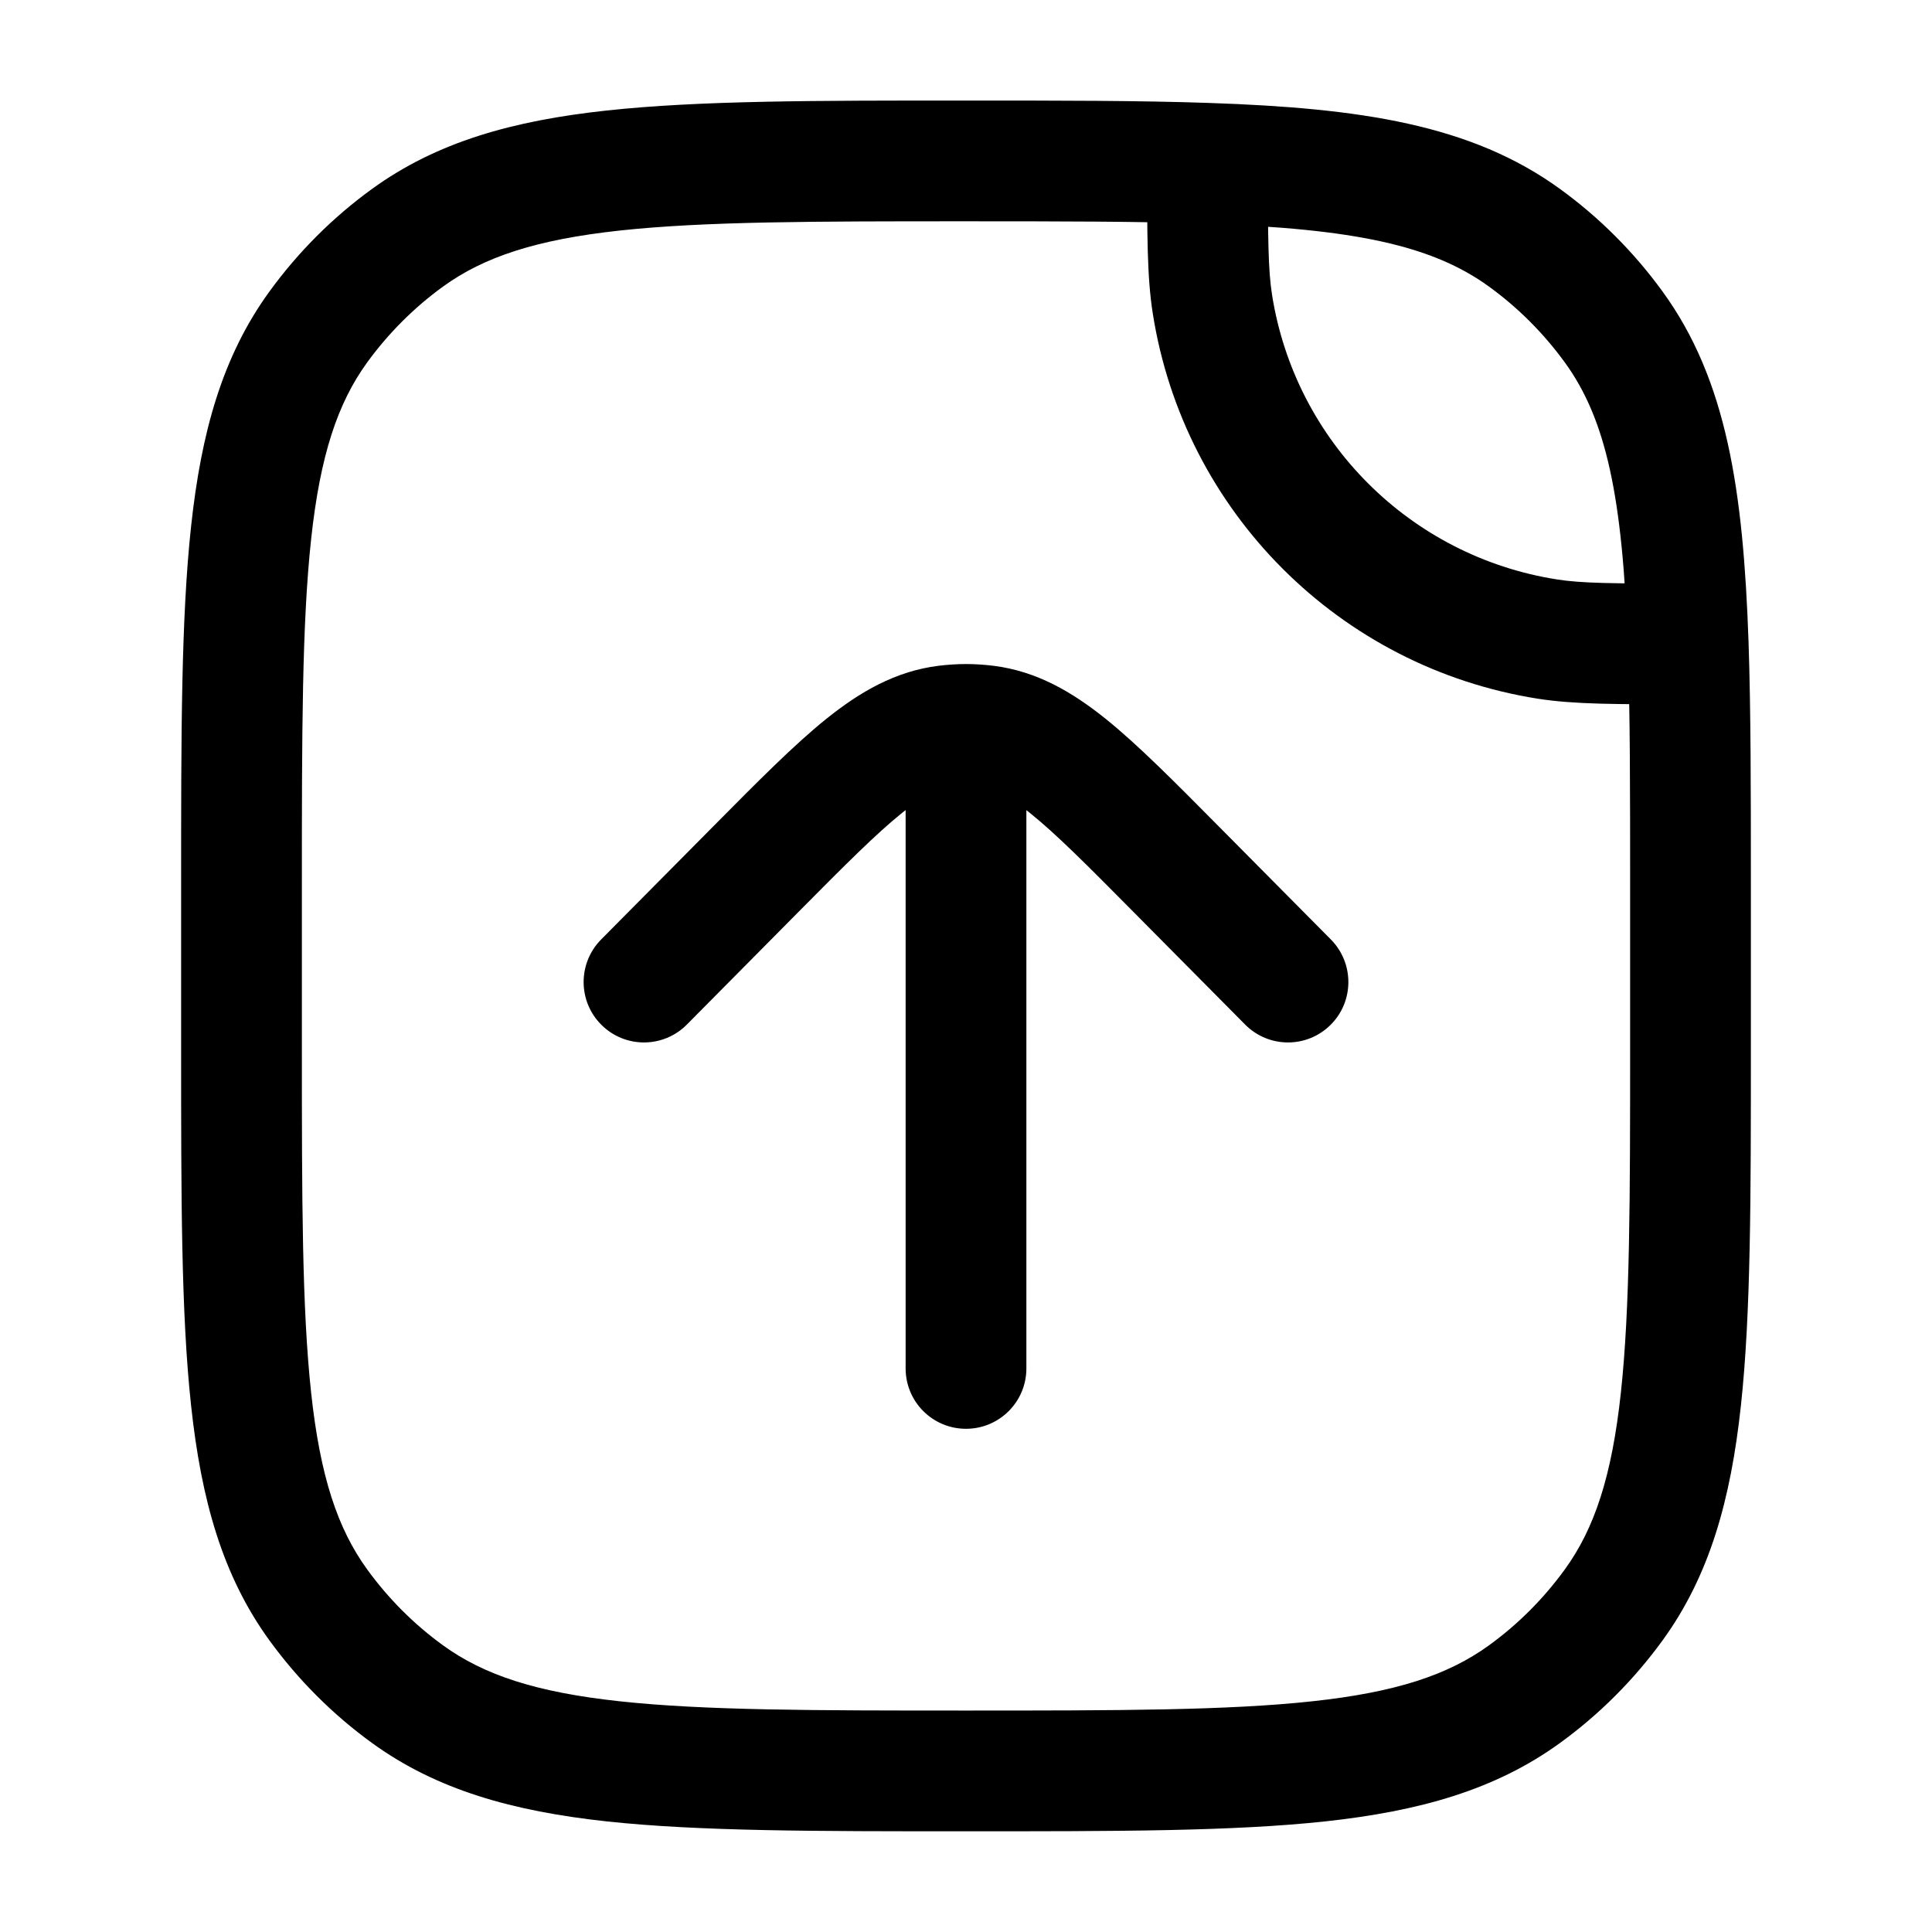 <svg width="24" height="24" viewBox="0 0 24 24" fill="none" xmlns="http://www.w3.org/2000/svg">
<path d="M19.218 7.938L19.1 8.679L19.1 8.679L19.218 7.938ZM15.062 3.782L14.321 3.899L14.321 3.899L15.062 3.782ZM5.061 21.044L5.502 20.438L5.061 21.044ZM3.955 19.938L4.562 19.497L3.955 19.938ZM20.045 19.938L19.438 19.497L20.045 19.938ZM18.939 21.044L18.498 20.438L18.939 21.044ZM18.939 2.954L19.38 2.348L18.939 2.954ZM20.045 4.061L20.652 3.62L20.045 4.061ZM5.061 2.954L5.502 3.561L5.061 2.954ZM3.955 4.061L4.562 4.501L3.955 4.061ZM15 2.028L15.026 1.279L15 2.028ZM20.971 7.999L21.721 7.974L20.971 7.999ZM11.25 16.999C11.25 17.414 11.586 17.749 12 17.749C12.414 17.749 12.75 17.414 12.75 16.999H11.25ZM7.467 11.671C7.176 11.966 7.178 12.441 7.472 12.732C7.766 13.024 8.241 13.022 8.533 12.727L7.467 11.671ZM9.398 10.789L9.93 11.317L9.93 11.317L9.398 10.789ZM14.602 10.789L14.069 11.317L14.069 11.317L14.602 10.789ZM15.467 12.727C15.759 13.022 16.234 13.024 16.528 12.732C16.822 12.441 16.824 11.966 16.533 11.671L15.467 12.727ZM11.749 9.015L11.655 8.271L11.655 8.271L11.749 9.015ZM12.251 9.015L12.345 8.271L12.345 8.271L12.251 9.015ZM12 8.999L12 8.249L12 8.999ZM19.335 7.197C17.517 6.909 16.09 5.483 15.802 3.664L14.321 3.899C14.71 6.359 16.64 8.289 19.1 8.679L19.335 7.197ZM20.25 10.999V12.999H21.75V10.999H20.25ZM3.75 12.999V10.999H2.25V12.999H3.75ZM12 21.249C10.108 21.249 8.75 21.248 7.698 21.134C6.66 21.022 6.01 20.807 5.502 20.438L4.62 21.651C5.427 22.237 6.371 22.499 7.536 22.626C8.688 22.75 10.142 22.749 12 22.749V21.249ZM2.25 12.999C2.25 14.858 2.249 16.311 2.374 17.463C2.5 18.628 2.762 19.573 3.348 20.379L4.562 19.497C4.193 18.989 3.977 18.339 3.865 17.301C3.751 16.249 3.75 14.891 3.75 12.999H2.25ZM5.502 20.438C5.141 20.176 4.824 19.858 4.562 19.497L3.348 20.379C3.703 20.867 4.132 21.297 4.62 21.651L5.502 20.438ZM20.25 12.999C20.25 14.891 20.249 16.249 20.135 17.301C20.023 18.339 19.807 18.989 19.438 19.497L20.652 20.379C21.238 19.573 21.5 18.628 21.626 17.463C21.751 16.311 21.75 14.858 21.75 12.999H20.25ZM12 22.749C13.858 22.749 15.312 22.75 16.463 22.626C17.629 22.499 18.573 22.237 19.38 21.651L18.498 20.438C17.99 20.807 17.34 21.022 16.302 21.134C15.25 21.248 13.892 21.249 12 21.249V22.749ZM19.438 19.497C19.176 19.858 18.859 20.176 18.498 20.438L19.38 21.651C19.868 21.297 20.297 20.867 20.652 20.379L19.438 19.497ZM18.498 3.561C18.859 3.823 19.176 4.141 19.438 4.501L20.652 3.62C20.297 3.132 19.868 2.702 19.38 2.348L18.498 3.561ZM12 1.249C10.142 1.249 8.688 1.248 7.536 1.373C6.371 1.499 5.427 1.762 4.62 2.348L5.502 3.561C6.01 3.192 6.66 2.977 7.698 2.864C8.75 2.75 10.108 2.749 12 2.749V1.249ZM3.75 10.999C3.75 9.108 3.751 7.749 3.865 6.697C3.977 5.66 4.193 5.009 4.562 4.501L3.348 3.62C2.762 4.426 2.5 5.37 2.374 6.536C2.249 7.687 2.25 9.141 2.25 10.999H3.75ZM4.62 2.348C4.132 2.702 3.703 3.132 3.348 3.62L4.562 4.501C4.824 4.141 5.141 3.823 5.502 3.561L4.62 2.348ZM12 2.749C13.173 2.749 14.146 2.75 14.974 2.778L15.026 1.279C14.166 1.249 13.165 1.249 12 1.249V2.749ZM14.974 2.778C16.829 2.841 17.793 3.049 18.498 3.561L19.38 2.348C18.276 1.546 16.899 1.343 15.026 1.279L14.974 2.778ZM14.25 2.028C14.25 2.911 14.248 3.442 14.321 3.899L15.802 3.664C15.753 3.352 15.75 2.966 15.75 2.028L14.25 2.028ZM21.75 10.999C21.75 9.835 21.75 8.834 21.721 7.974L20.221 8.025C20.25 8.854 20.25 9.826 20.25 10.999H21.75ZM21.721 7.974C21.656 6.1 21.454 4.723 20.652 3.62L19.438 4.501C19.951 5.207 20.158 6.17 20.221 8.025L21.721 7.974ZM20.971 7.249C20.034 7.249 19.647 7.247 19.335 7.197L19.1 8.679C19.558 8.751 20.089 8.749 20.971 8.749L20.971 7.249ZM12.75 16.999V9.799H11.25V16.999H12.75ZM8.533 12.727L9.93 11.317L8.865 10.261L7.467 11.671L8.533 12.727ZM14.069 11.317L15.467 12.727L16.533 11.671L15.135 10.261L14.069 11.317ZM9.93 11.317C10.5 10.742 10.884 10.357 11.206 10.098C11.517 9.848 11.698 9.778 11.844 9.759L11.655 8.271C11.121 8.339 10.684 8.594 10.267 8.928C9.863 9.253 9.41 9.711 8.865 10.261L9.93 11.317ZM15.135 10.261C14.59 9.711 14.137 9.253 13.733 8.928C13.316 8.594 12.879 8.339 12.345 8.271L12.156 9.759C12.302 9.778 12.483 9.848 12.793 10.098C13.116 10.357 13.5 10.742 14.069 11.317L15.135 10.261ZM11.844 9.759C11.896 9.753 11.948 9.749 12 9.749L12 8.249C11.885 8.249 11.769 8.257 11.655 8.271L11.844 9.759ZM12 9.749C12.052 9.749 12.104 9.753 12.156 9.759L12.345 8.271C12.231 8.257 12.115 8.249 12 8.249L12 9.749ZM12.75 9.799V8.999H11.25V9.799H12.75Z" fill="black"/>
</svg>
